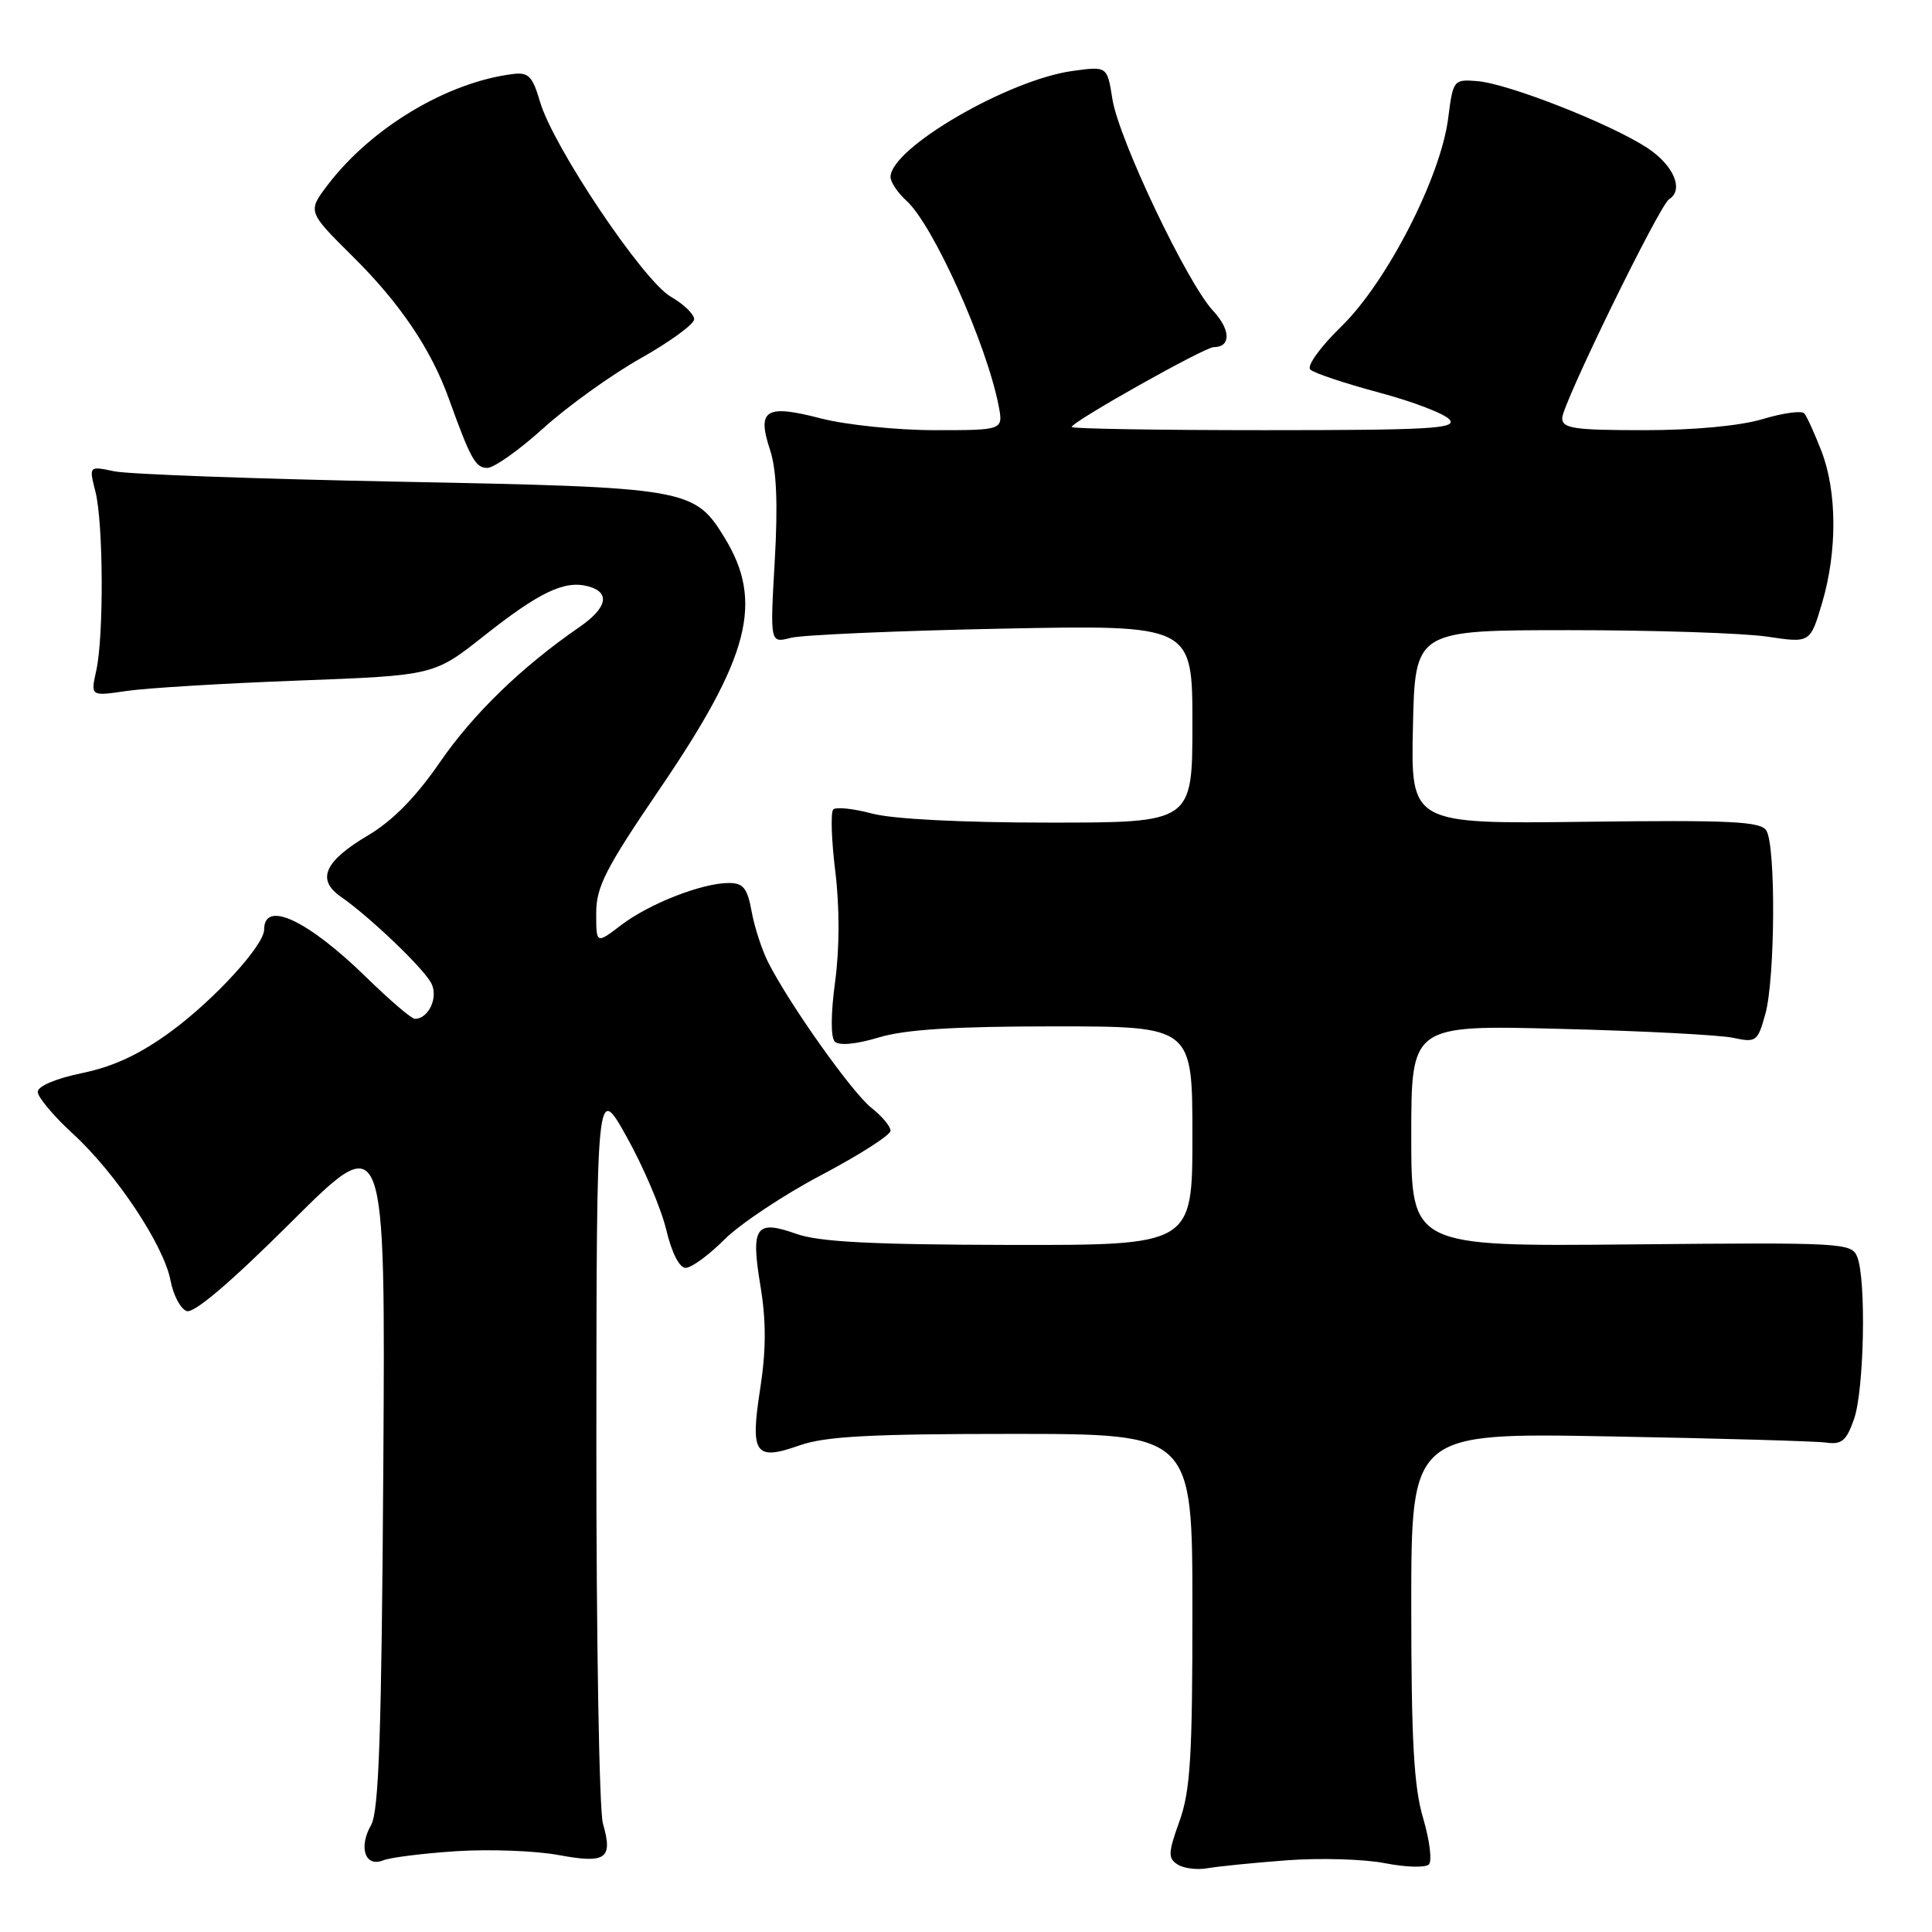 <?xml version="1.0" encoding="UTF-8" standalone="no"?>
<!DOCTYPE svg PUBLIC "-//W3C//DTD SVG 1.1//EN" "http://www.w3.org/Graphics/SVG/1.1/DTD/svg11.dtd" >
<svg xmlns="http://www.w3.org/2000/svg" xmlns:xlink="http://www.w3.org/1999/xlink" version="1.1" viewBox="0 0 256 256">
 <g >
 <path fill="currentColor"
d=" M 170.50 246.50 C 174.90 246.17 180.75 246.34 183.50 246.88 C 186.25 247.42 188.87 247.50 189.33 247.05 C 189.78 246.61 189.44 243.86 188.58 240.94 C 187.34 236.79 187.00 230.67 187.00 212.74 C 187.00 189.85 187.00 189.85 213.25 190.33 C 227.69 190.59 240.62 190.96 241.98 191.15 C 244.05 191.44 244.67 190.91 245.68 188.00 C 247.01 184.14 247.30 169.62 246.10 166.56 C 245.37 164.68 244.26 164.62 216.17 164.89 C 187.00 165.17 187.00 165.17 187.00 150.49 C 187.00 135.82 187.00 135.82 206.75 136.33 C 217.61 136.60 227.93 137.14 229.67 137.52 C 232.70 138.17 232.90 138.02 233.92 134.35 C 235.22 129.65 235.32 112.06 234.05 110.05 C 233.28 108.84 229.35 108.65 210.04 108.89 C 186.94 109.18 186.94 109.18 187.22 96.34 C 187.50 83.50 187.50 83.50 208.00 83.50 C 219.28 83.50 231.06 83.89 234.18 84.36 C 239.86 85.21 239.86 85.21 241.43 79.92 C 243.46 73.09 243.43 65.15 241.35 59.77 C 240.44 57.42 239.42 55.18 239.08 54.78 C 238.74 54.38 236.26 54.72 233.57 55.53 C 230.57 56.43 224.50 57.00 217.84 57.00 C 208.56 57.00 207.00 56.77 207.00 55.40 C 207.00 53.57 219.89 27.19 221.16 26.40 C 223.17 25.16 221.77 21.88 218.25 19.58 C 213.35 16.38 199.82 11.07 195.75 10.75 C 192.60 10.50 192.54 10.58 191.89 15.68 C 190.90 23.47 183.77 37.38 177.75 43.24 C 174.92 46.00 173.12 48.50 173.62 48.97 C 174.10 49.43 178.19 50.80 182.71 52.01 C 187.22 53.21 191.44 54.83 192.08 55.60 C 193.07 56.79 189.48 57.00 167.62 57.00 C 153.53 57.00 142.00 56.81 142.00 56.58 C 142.00 55.90 159.62 46.00 160.81 46.00 C 163.13 46.00 163.10 43.71 160.73 41.17 C 157.29 37.47 148.23 18.43 147.40 13.13 C 146.71 8.77 146.71 8.77 142.13 9.40 C 133.58 10.57 118.00 19.64 118.00 23.45 C 118.00 24.13 118.95 25.55 120.11 26.60 C 123.64 29.78 130.72 45.54 132.32 53.75 C 132.95 57.00 132.95 57.00 123.87 57.00 C 118.87 57.00 112.07 56.30 108.76 55.44 C 101.45 53.54 100.27 54.27 102.03 59.60 C 102.90 62.23 103.09 66.72 102.66 74.31 C 102.03 85.23 102.03 85.23 104.77 84.52 C 106.27 84.13 118.86 83.58 132.75 83.30 C 158.00 82.80 158.00 82.80 158.00 95.90 C 158.00 109.00 158.00 109.00 139.01 109.00 C 127.42 109.00 118.28 108.53 115.55 107.80 C 113.08 107.14 110.77 106.90 110.41 107.26 C 110.05 107.62 110.17 111.31 110.68 115.46 C 111.26 120.17 111.25 125.66 110.66 130.06 C 110.08 134.34 110.06 137.46 110.62 138.02 C 111.18 138.58 113.46 138.37 116.43 137.47 C 119.96 136.41 126.40 136.00 139.66 136.00 C 158.00 136.00 158.00 136.00 158.00 150.50 C 158.00 165.00 158.00 165.00 133.75 164.96 C 115.44 164.92 108.52 164.56 105.51 163.49 C 100.13 161.58 99.46 162.54 100.76 170.38 C 101.53 175.03 101.52 178.86 100.74 183.95 C 99.38 192.69 100.02 193.61 105.95 191.52 C 109.34 190.32 115.33 190.00 134.13 190.00 C 158.00 190.00 158.00 190.00 158.00 213.25 C 158.01 232.73 157.73 237.28 156.29 241.31 C 154.78 245.50 154.75 246.23 156.03 247.05 C 156.84 247.57 158.62 247.80 160.00 247.55 C 161.38 247.31 166.10 246.83 170.50 246.50 Z  M 60.50 245.29 C 64.90 245.01 70.97 245.24 74.00 245.80 C 80.32 246.97 81.24 246.32 79.89 241.62 C 79.40 239.91 79.01 217.14 79.02 191.01 C 79.05 143.50 79.05 143.50 83.05 150.66 C 85.25 154.60 87.60 160.12 88.27 162.91 C 89.00 165.99 90.02 168.00 90.85 168.00 C 91.61 168.00 93.93 166.31 95.99 164.24 C 98.06 162.18 103.85 158.32 108.87 155.68 C 113.89 153.03 118.00 150.40 118.00 149.83 C 118.00 149.25 116.86 147.89 115.46 146.79 C 112.90 144.77 104.58 133.04 101.78 127.50 C 100.95 125.85 99.96 122.81 99.59 120.75 C 99.03 117.68 98.48 117.00 96.58 117.00 C 93.04 117.00 86.03 119.74 82.32 122.57 C 79.00 125.10 79.00 125.10 79.00 121.00 C 79.00 117.51 80.24 115.08 87.43 104.52 C 99.33 87.04 101.21 79.77 96.04 71.30 C 92.02 64.71 91.20 64.57 53.00 63.83 C 34.02 63.46 16.99 62.84 15.14 62.45 C 11.78 61.74 11.78 61.74 12.64 65.12 C 13.70 69.29 13.77 84.30 12.75 88.88 C 12.00 92.26 12.00 92.26 16.75 91.56 C 19.36 91.17 29.60 90.55 39.50 90.18 C 57.50 89.50 57.50 89.50 64.09 84.29 C 71.44 78.47 74.78 76.87 77.89 77.68 C 80.92 78.47 80.49 80.53 76.75 83.11 C 69.12 88.37 62.69 94.60 58.29 101.00 C 55.12 105.61 52.02 108.76 48.80 110.67 C 42.98 114.12 41.90 116.54 45.15 118.81 C 48.98 121.47 56.05 128.23 57.13 130.25 C 58.13 132.11 56.81 135.00 54.97 135.00 C 54.53 135.00 51.64 132.53 48.55 129.51 C 40.77 121.91 35.00 119.21 35.00 123.17 C 35.00 125.24 28.47 132.39 22.72 136.63 C 18.57 139.68 15.10 141.31 10.92 142.18 C 7.42 142.90 5.00 143.92 5.00 144.68 C 5.00 145.38 7.10 147.88 9.66 150.23 C 15.36 155.45 21.73 165.02 22.60 169.70 C 22.96 171.60 23.91 173.41 24.72 173.72 C 25.67 174.09 30.52 169.97 38.63 161.89 C 51.07 149.50 51.07 149.50 50.79 194.50 C 50.56 229.63 50.21 240.01 49.17 241.83 C 47.48 244.79 48.39 247.46 50.76 246.51 C 51.72 246.12 56.10 245.58 60.50 245.29 Z  M 72.03 56.71 C 75.25 53.80 81.05 49.64 84.92 47.46 C 88.79 45.28 91.96 42.96 91.98 42.31 C 91.99 41.65 90.60 40.30 88.88 39.31 C 85.20 37.18 73.30 19.44 71.56 13.50 C 70.56 10.09 70.03 9.55 67.95 9.81 C 59.27 10.89 49.23 16.90 43.45 24.47 C 40.74 28.03 40.74 28.03 46.77 34.01 C 52.99 40.17 57.09 46.24 59.45 52.76 C 62.36 60.84 63.01 62.00 64.57 62.00 C 65.46 62.00 68.82 59.62 72.03 56.71 Z "/>
</g>
</svg>